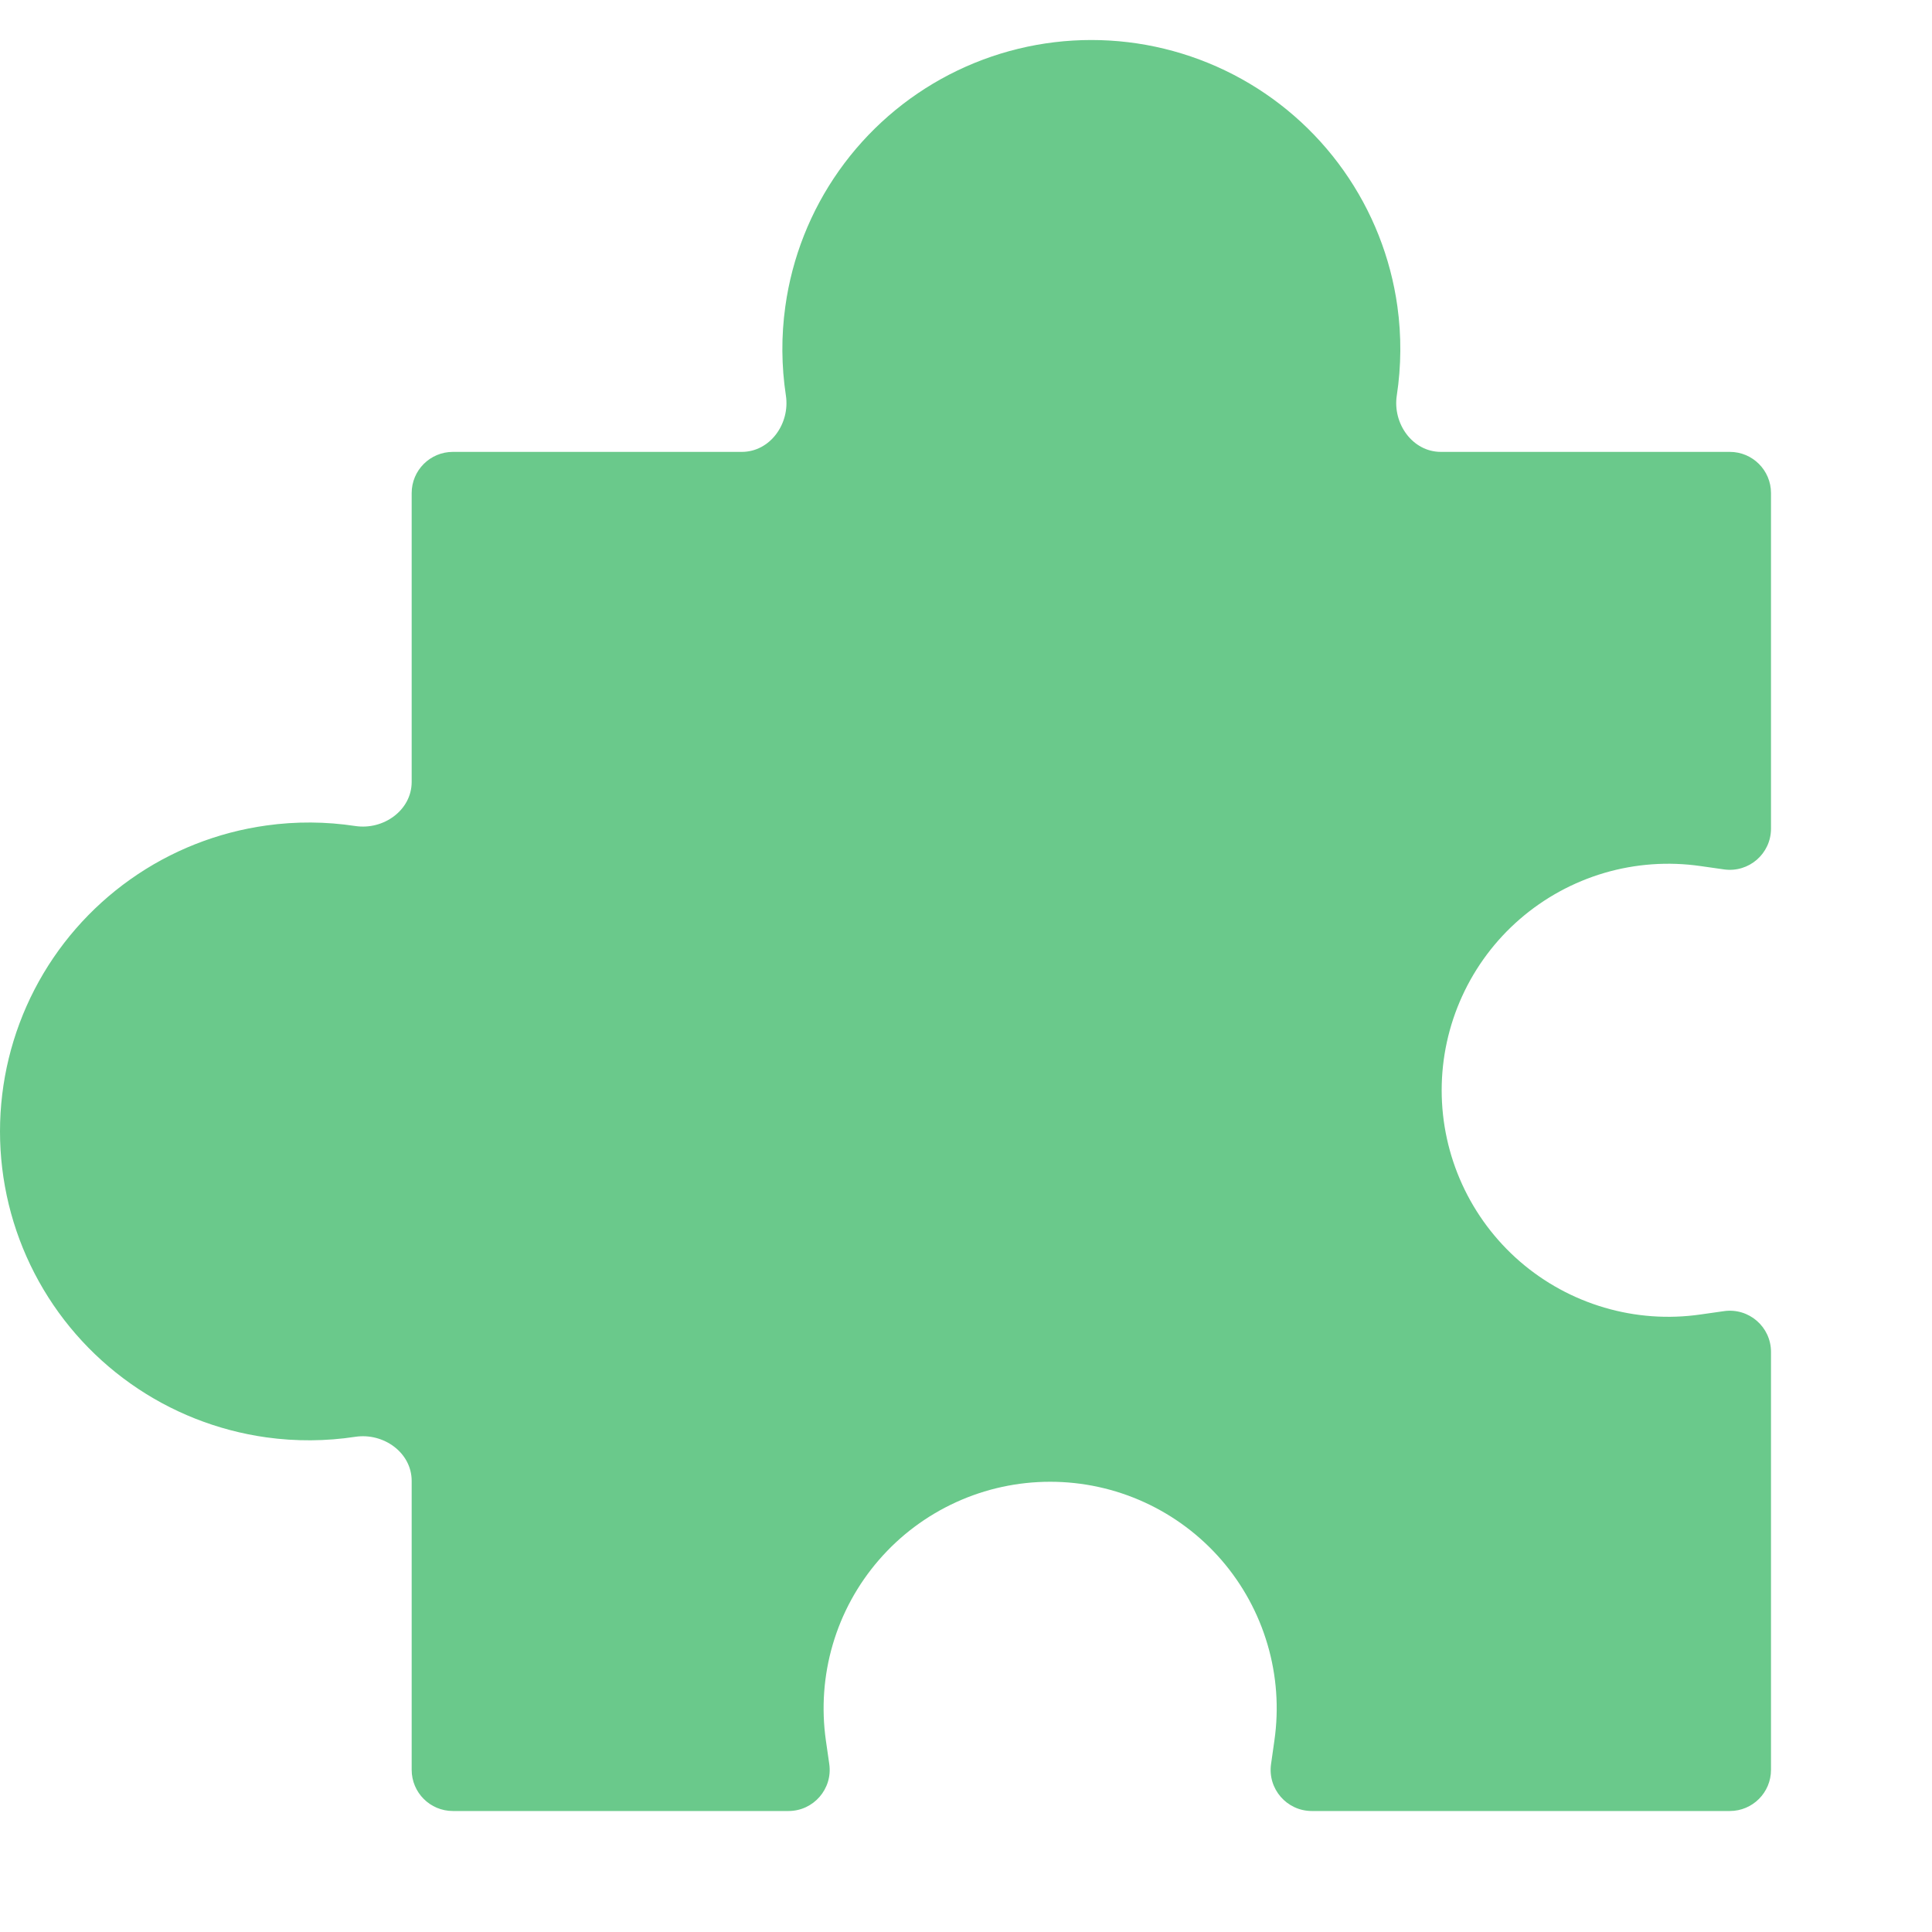 <svg width="48" height="48" viewBox="0 0 48 48" fill="none" xmlns="http://www.w3.org/2000/svg">
<path fill-rule="evenodd" clip-rule="evenodd" d="M27.114 0.994C28.342 0.994 29.552 1.289 30.643 1.853C31.733 2.417 32.673 3.235 33.382 4.238C34.091 5.24 34.549 6.398 34.718 7.614C34.82 8.351 34.814 9.095 34.703 9.825C34.596 10.523 35.093 11.227 35.799 11.227H42.977C43.542 11.227 44 11.685 44 12.25V20.587C44 21.21 43.449 21.688 42.832 21.6L42.248 21.517C41.449 21.402 40.635 21.46 39.861 21.687C39.087 21.915 38.371 22.306 37.761 22.834C37.151 23.362 36.662 24.016 36.327 24.75C35.992 25.483 35.818 26.281 35.818 27.087C35.818 27.894 35.992 28.692 36.327 29.425C36.662 30.159 37.151 30.812 37.761 31.341C38.371 31.869 39.087 32.26 39.861 32.487C40.635 32.715 41.449 32.773 42.248 32.658L42.832 32.575C43.449 32.487 44 32.965 44 33.588V43.971C44 44.536 43.542 44.994 42.977 44.994H32.592C31.969 44.994 31.491 44.443 31.579 43.827L31.662 43.243C31.777 42.444 31.719 41.63 31.491 40.856C31.264 40.082 30.873 39.366 30.345 38.756C29.816 38.146 29.163 37.657 28.429 37.322C27.695 36.987 26.898 36.814 26.091 36.814C25.284 36.814 24.486 36.987 23.753 37.322C23.019 37.657 22.365 38.146 21.837 38.756C21.308 39.366 20.917 40.082 20.69 40.856C20.463 41.63 20.405 42.444 20.519 43.243L20.603 43.827C20.691 44.443 20.212 44.994 19.59 44.994H11.252C10.686 44.994 10.228 44.536 10.228 43.971V36.793C10.228 36.087 9.525 35.591 8.827 35.697C8.097 35.808 7.353 35.813 6.617 35.711C5.401 35.541 4.243 35.083 3.242 34.374C2.24 33.665 1.422 32.726 0.858 31.636C0.294 30.546 0 29.337 0 28.11C0 26.882 0.294 25.673 0.858 24.583C1.422 23.493 2.24 22.554 3.242 21.845C4.243 21.136 5.401 20.678 6.617 20.509C7.353 20.406 8.097 20.411 8.827 20.522C9.525 20.628 10.228 20.132 10.228 19.426V12.25C10.228 11.685 10.686 11.227 11.252 11.227H18.429C19.136 11.227 19.632 10.523 19.525 9.825C19.414 9.095 19.408 8.351 19.511 7.614C19.679 6.398 20.137 5.24 20.846 4.238C21.556 3.235 22.495 2.417 23.585 1.853C24.676 1.289 25.886 0.994 27.114 0.994Z" fill="#6AC98B"/>
</svg>
